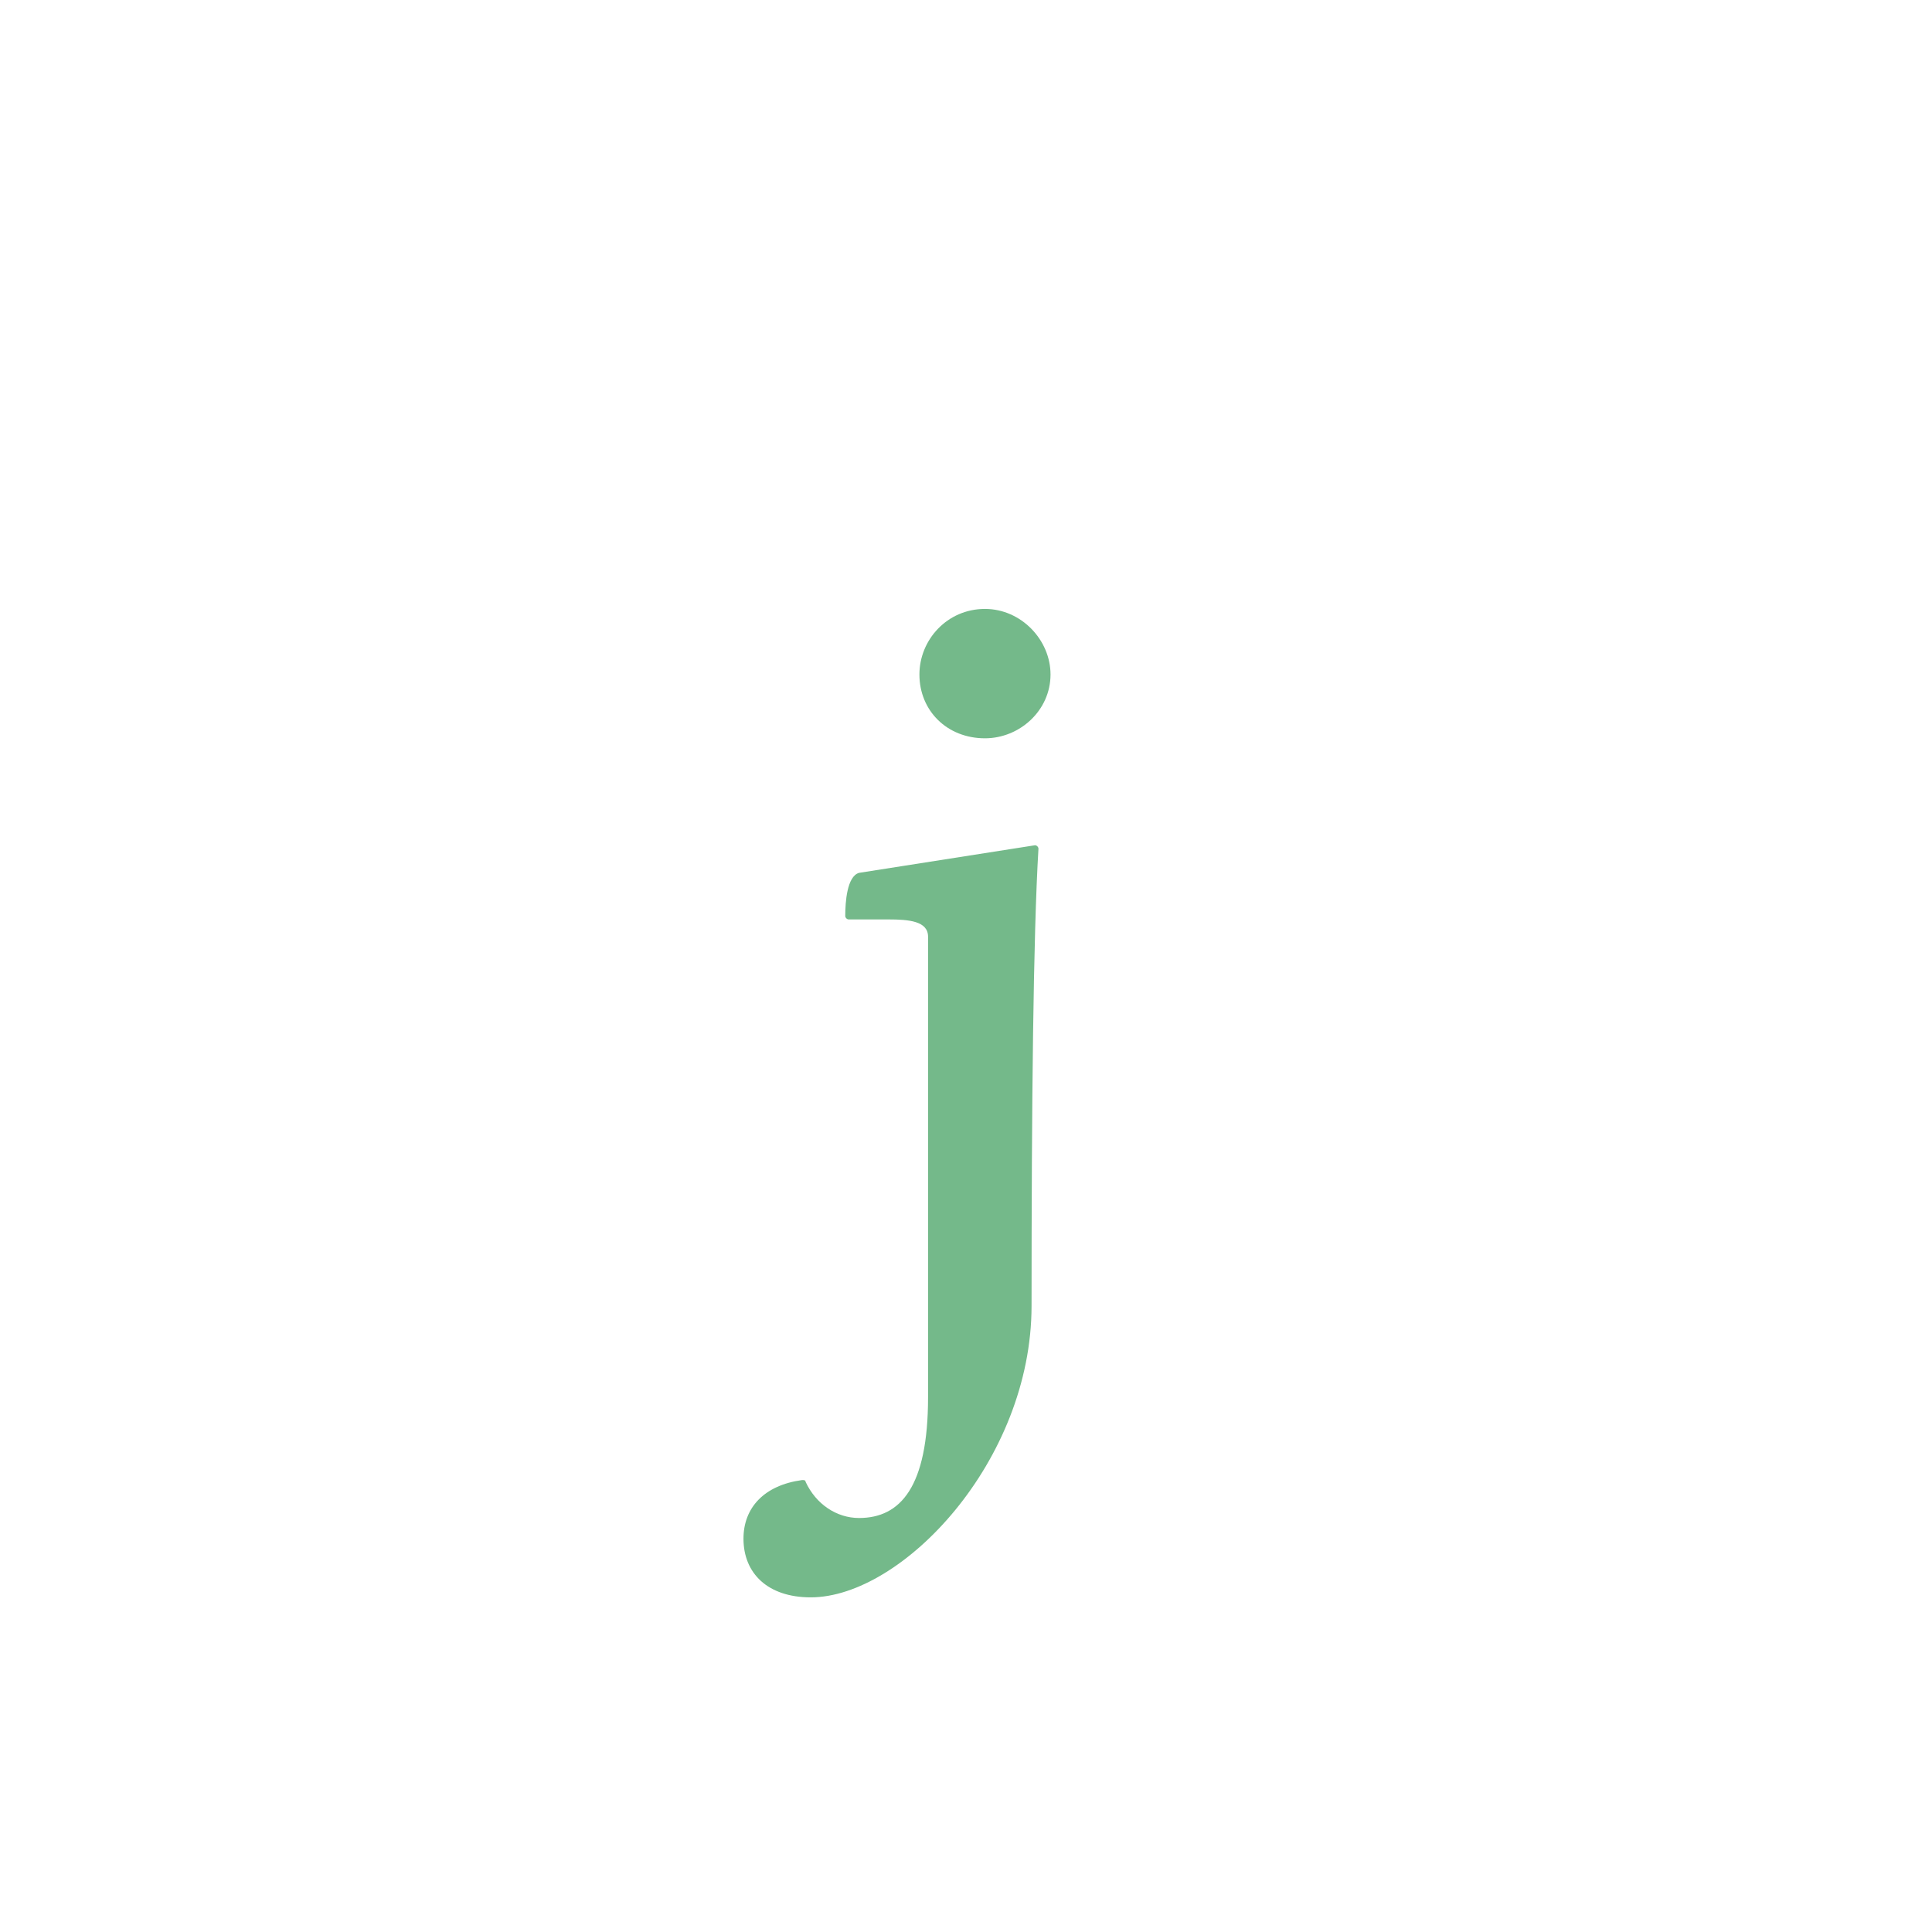 <?xml version="1.0" encoding="utf-8"?>
<!-- Generator: Adobe Illustrator 23.0.1, SVG Export Plug-In . SVG Version: 6.00 Build 0)  -->
<svg version="1.1" id="Vrstva_1" xmlns="http://www.w3.org/2000/svg" xmlns:xlink="http://www.w3.org/1999/xlink" x="0px" y="0px"
	 viewBox="0 0 112 112" style="enable-background:new 0 0 112 112;" xml:space="preserve">
<style type="text/css">
	.st0{fill:#74B98A;}
</style>
<g>
	<path class="st0" d="M49.8,50.6c-0.7,0.2-0.8,1.7-0.8,2.5c0,0.1,0.1,0.2,0.2,0.2h2.3c1.2,0,2.3,0.1,2.3,1v26.7c0,5.2-1.6,7-4,7
		c-1.3,0-2.5-0.8-3.1-2.1c0-0.1-0.1-0.1-0.2-0.1c-2.2,0.3-3.4,1.6-3.4,3.4c0,2,1.4,3.4,3.9,3.4c5.3,0,12.8-7.9,12.8-16.9
		c0-11.6,0.1-21.5,0.4-26.5c0-0.1-0.1-0.2-0.2-0.2L49.8,50.6z"/>
	<path class="st0" d="M53.3,39.1c0,2.1,1.6,3.7,3.8,3.7c2,0,3.8-1.6,3.8-3.7c0-2-1.7-3.8-3.8-3.8C54.9,35.3,53.3,37.1,53.3,39.1"/>
</g>
</svg>
